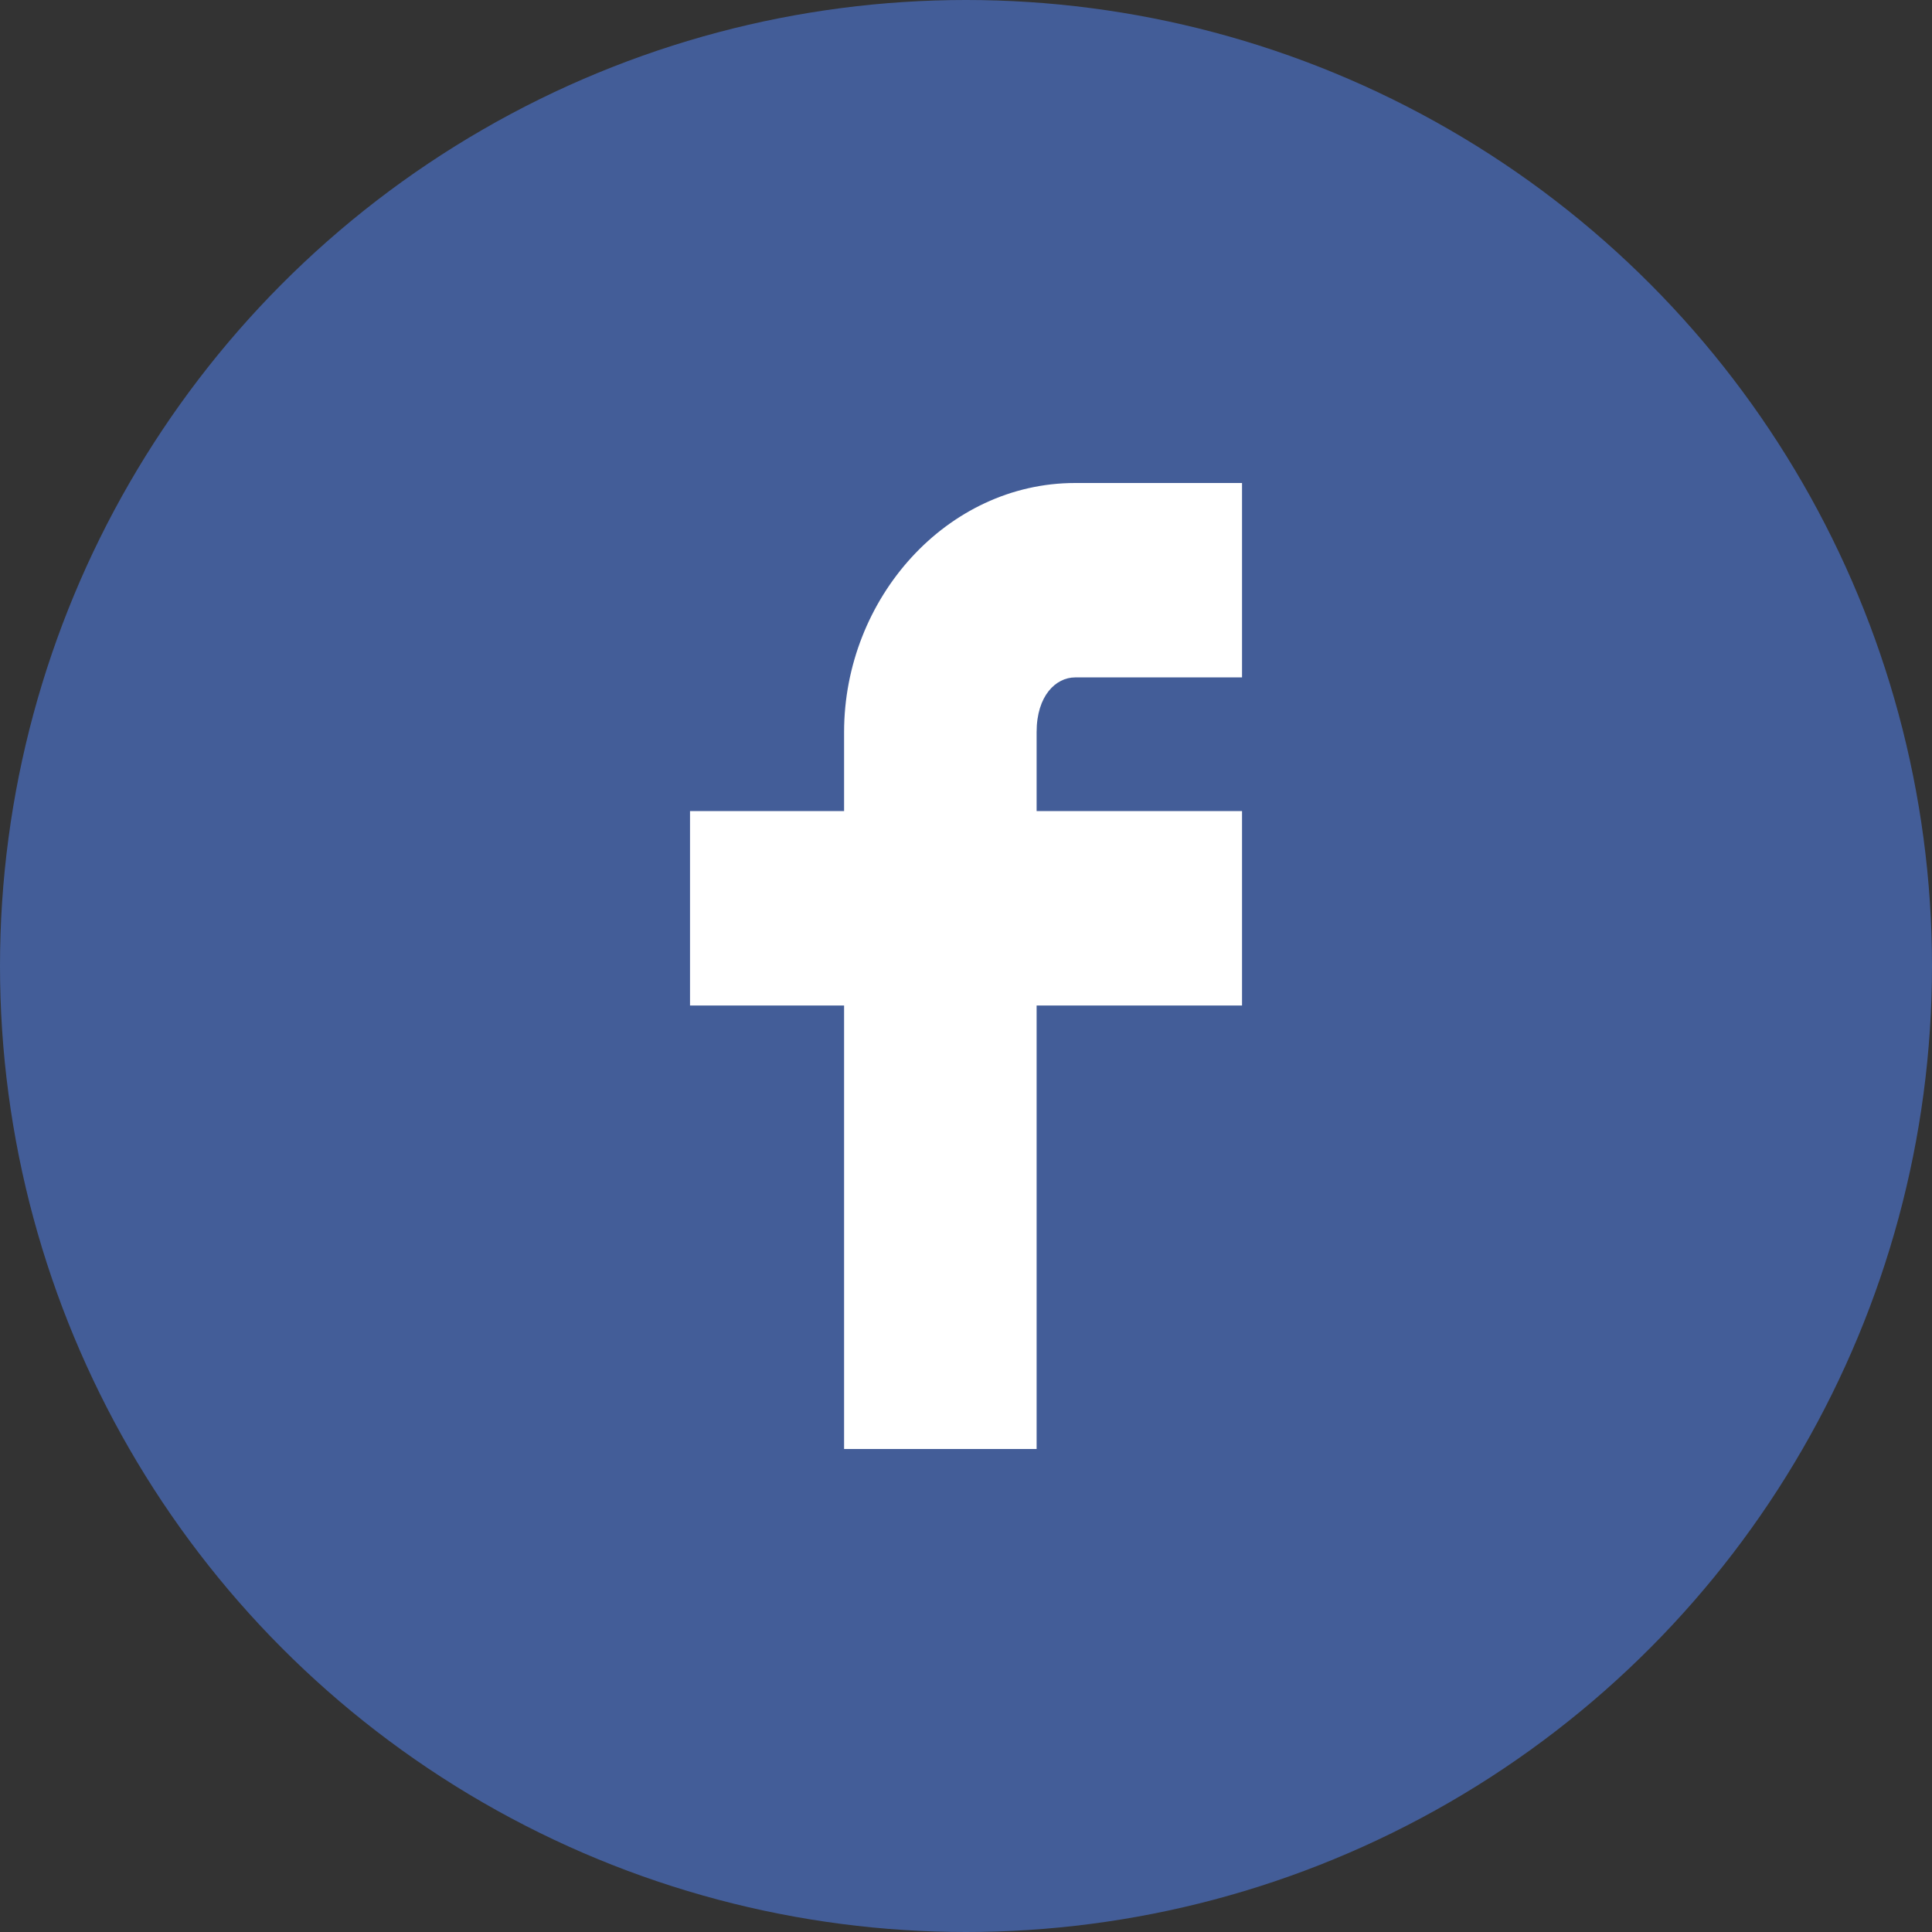 <svg width="40" height="40" viewBox="0 0 40 40" fill="none" xmlns="http://www.w3.org/2000/svg">
<rect x="0" y="0" width="40" height="40" fill="#333333" stroke="none"/>
<circle cx="20" cy="20" r="20" fill="#435D98"/>
<path d="M17.476 20.818V30H21.462V20.818H25.715V16.793H21.462V15.157C21.462 14.402 21.861 14.025 22.26 14.025H25.715V10H22.26C19.602 10 17.476 12.39 17.476 15.157V16.793H14.286V20.818H17.476Z" fill="white"/>
</svg>
